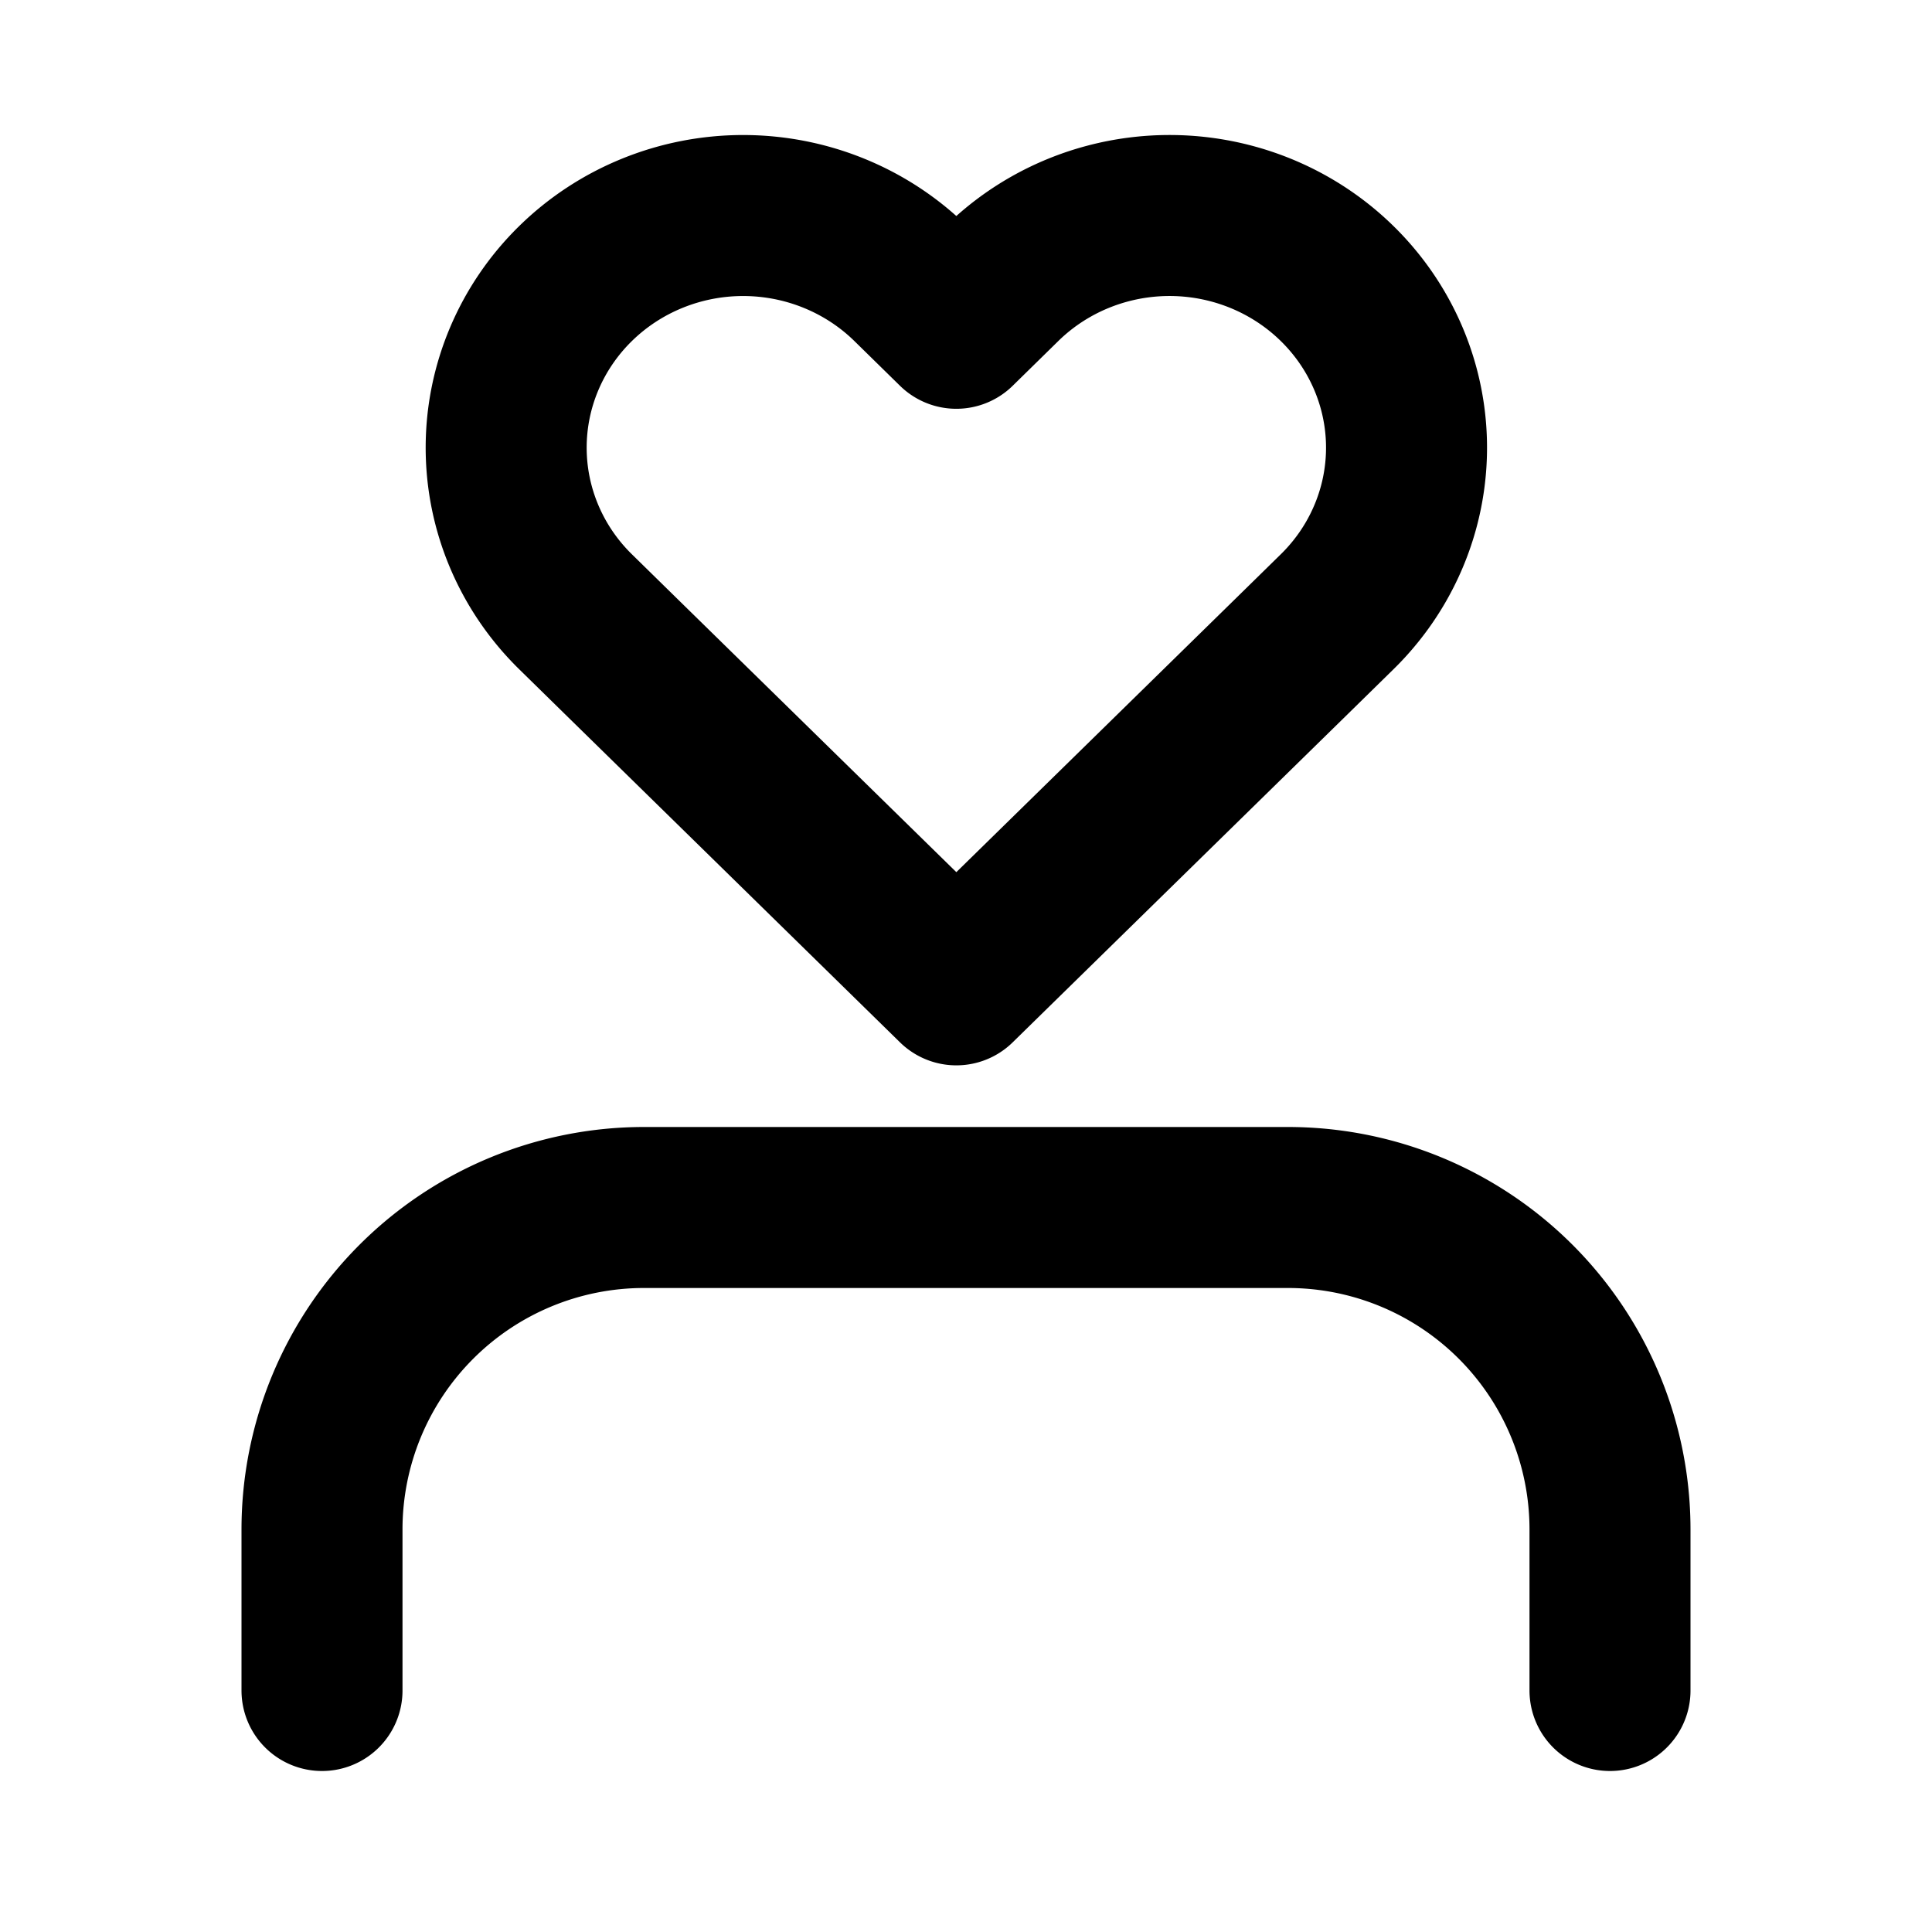 <svg xmlns="http://www.w3.org/2000/svg" viewBox="0 0 24 24" fill="none" stroke="currentColor" stroke-width="2" stroke-linecap="round" stroke-linejoin="round" class="feather feather-user">
  <path id="svg_2" d="m16.61,3.522a2.943,2.883 0 0 0 -4.163,0l-0.567,0.556l-0.567,-0.556a2.943,2.883 0 0 0 -4.163,4.078l0.567,0.556l4.163,4.078l4.163,-4.078l0.567,-0.556a2.943,2.883 0 0 0 0,-4.078z" xmlns="http://www.w3.org/2000/svg"/>
  <path xmlns="http://www.w3.org/2000/svg" d="m20,21l0,-2a4,4 0 0 0 -4,-4l-8,0a4,4 0 0 0 -4,4l0,2" id="svg_1"/>
</svg>